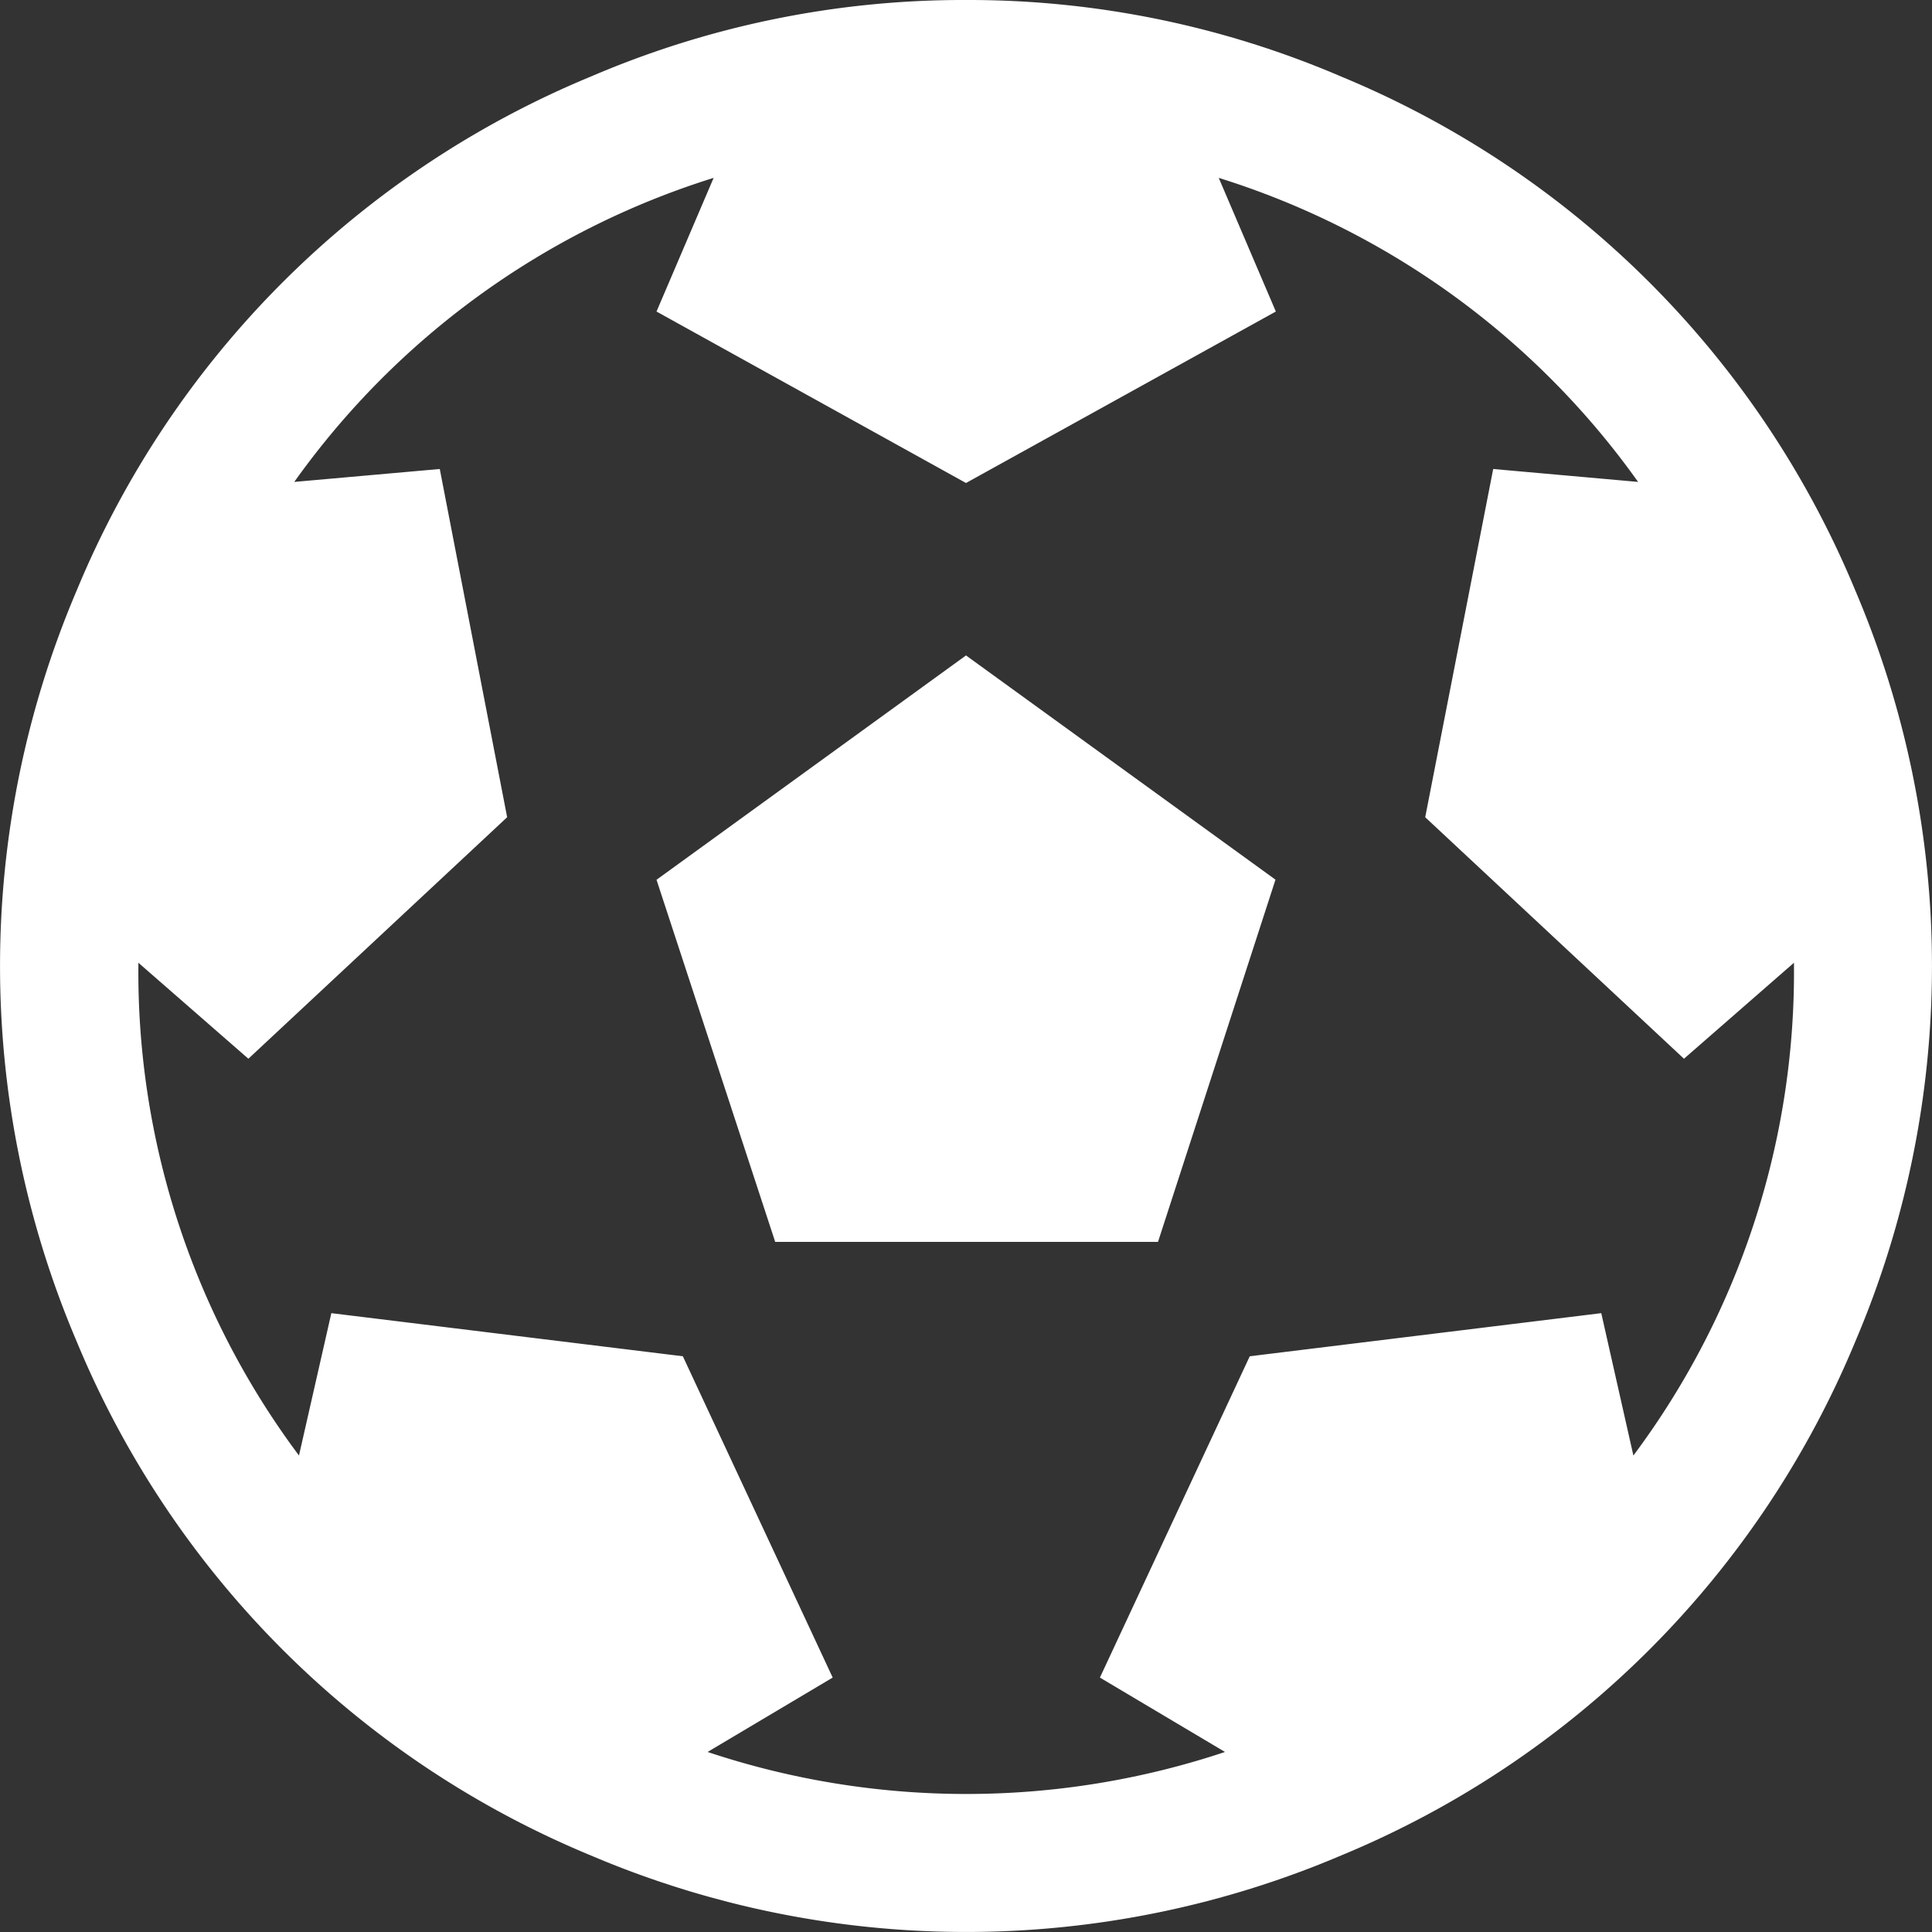 <svg xmlns="http://www.w3.org/2000/svg" width="16" height="16" viewBox="0 0 16 16">
  <rect x="0" y="0" width="16" height="16" fill="#333333" stroke="none"/>
  <path id="soccer-ball-o" d="M5.437,7.286,8,5.428l2.563,1.857-.973,3H6.42ZM8,0a7.822,7.822,0,0,1,3.107.634,7.859,7.859,0,0,1,4.259,4.259,7.933,7.933,0,0,1,0,6.214,7.859,7.859,0,0,1-4.259,4.259,7.933,7.933,0,0,1-6.214,0A7.859,7.859,0,0,1,.634,11.107a7.933,7.933,0,0,1,0-6.214A7.859,7.859,0,0,1,4.893.634,7.822,7.822,0,0,1,8,0Zm5.527,12.054A6.687,6.687,0,0,0,14.857,8V7.973l-.911.795-2.143-2,.563-2.884,1.2.107a6.719,6.719,0,0,0-3.473-2.518l.473,1.107L8,4,5.437,2.58l.473-1.107A6.722,6.722,0,0,0,2.437,3.991l1.205-.107L4.2,6.768l-2.143,2-.911-.795V8a6.688,6.688,0,0,0,1.33,4.054l.268-1.179,2.911.357,1.241,2.661-1.036.616a6.77,6.77,0,0,0,4.285,0l-1.036-.616,1.241-2.661,2.911-.357Z" fill="#fff"/>
</svg>
